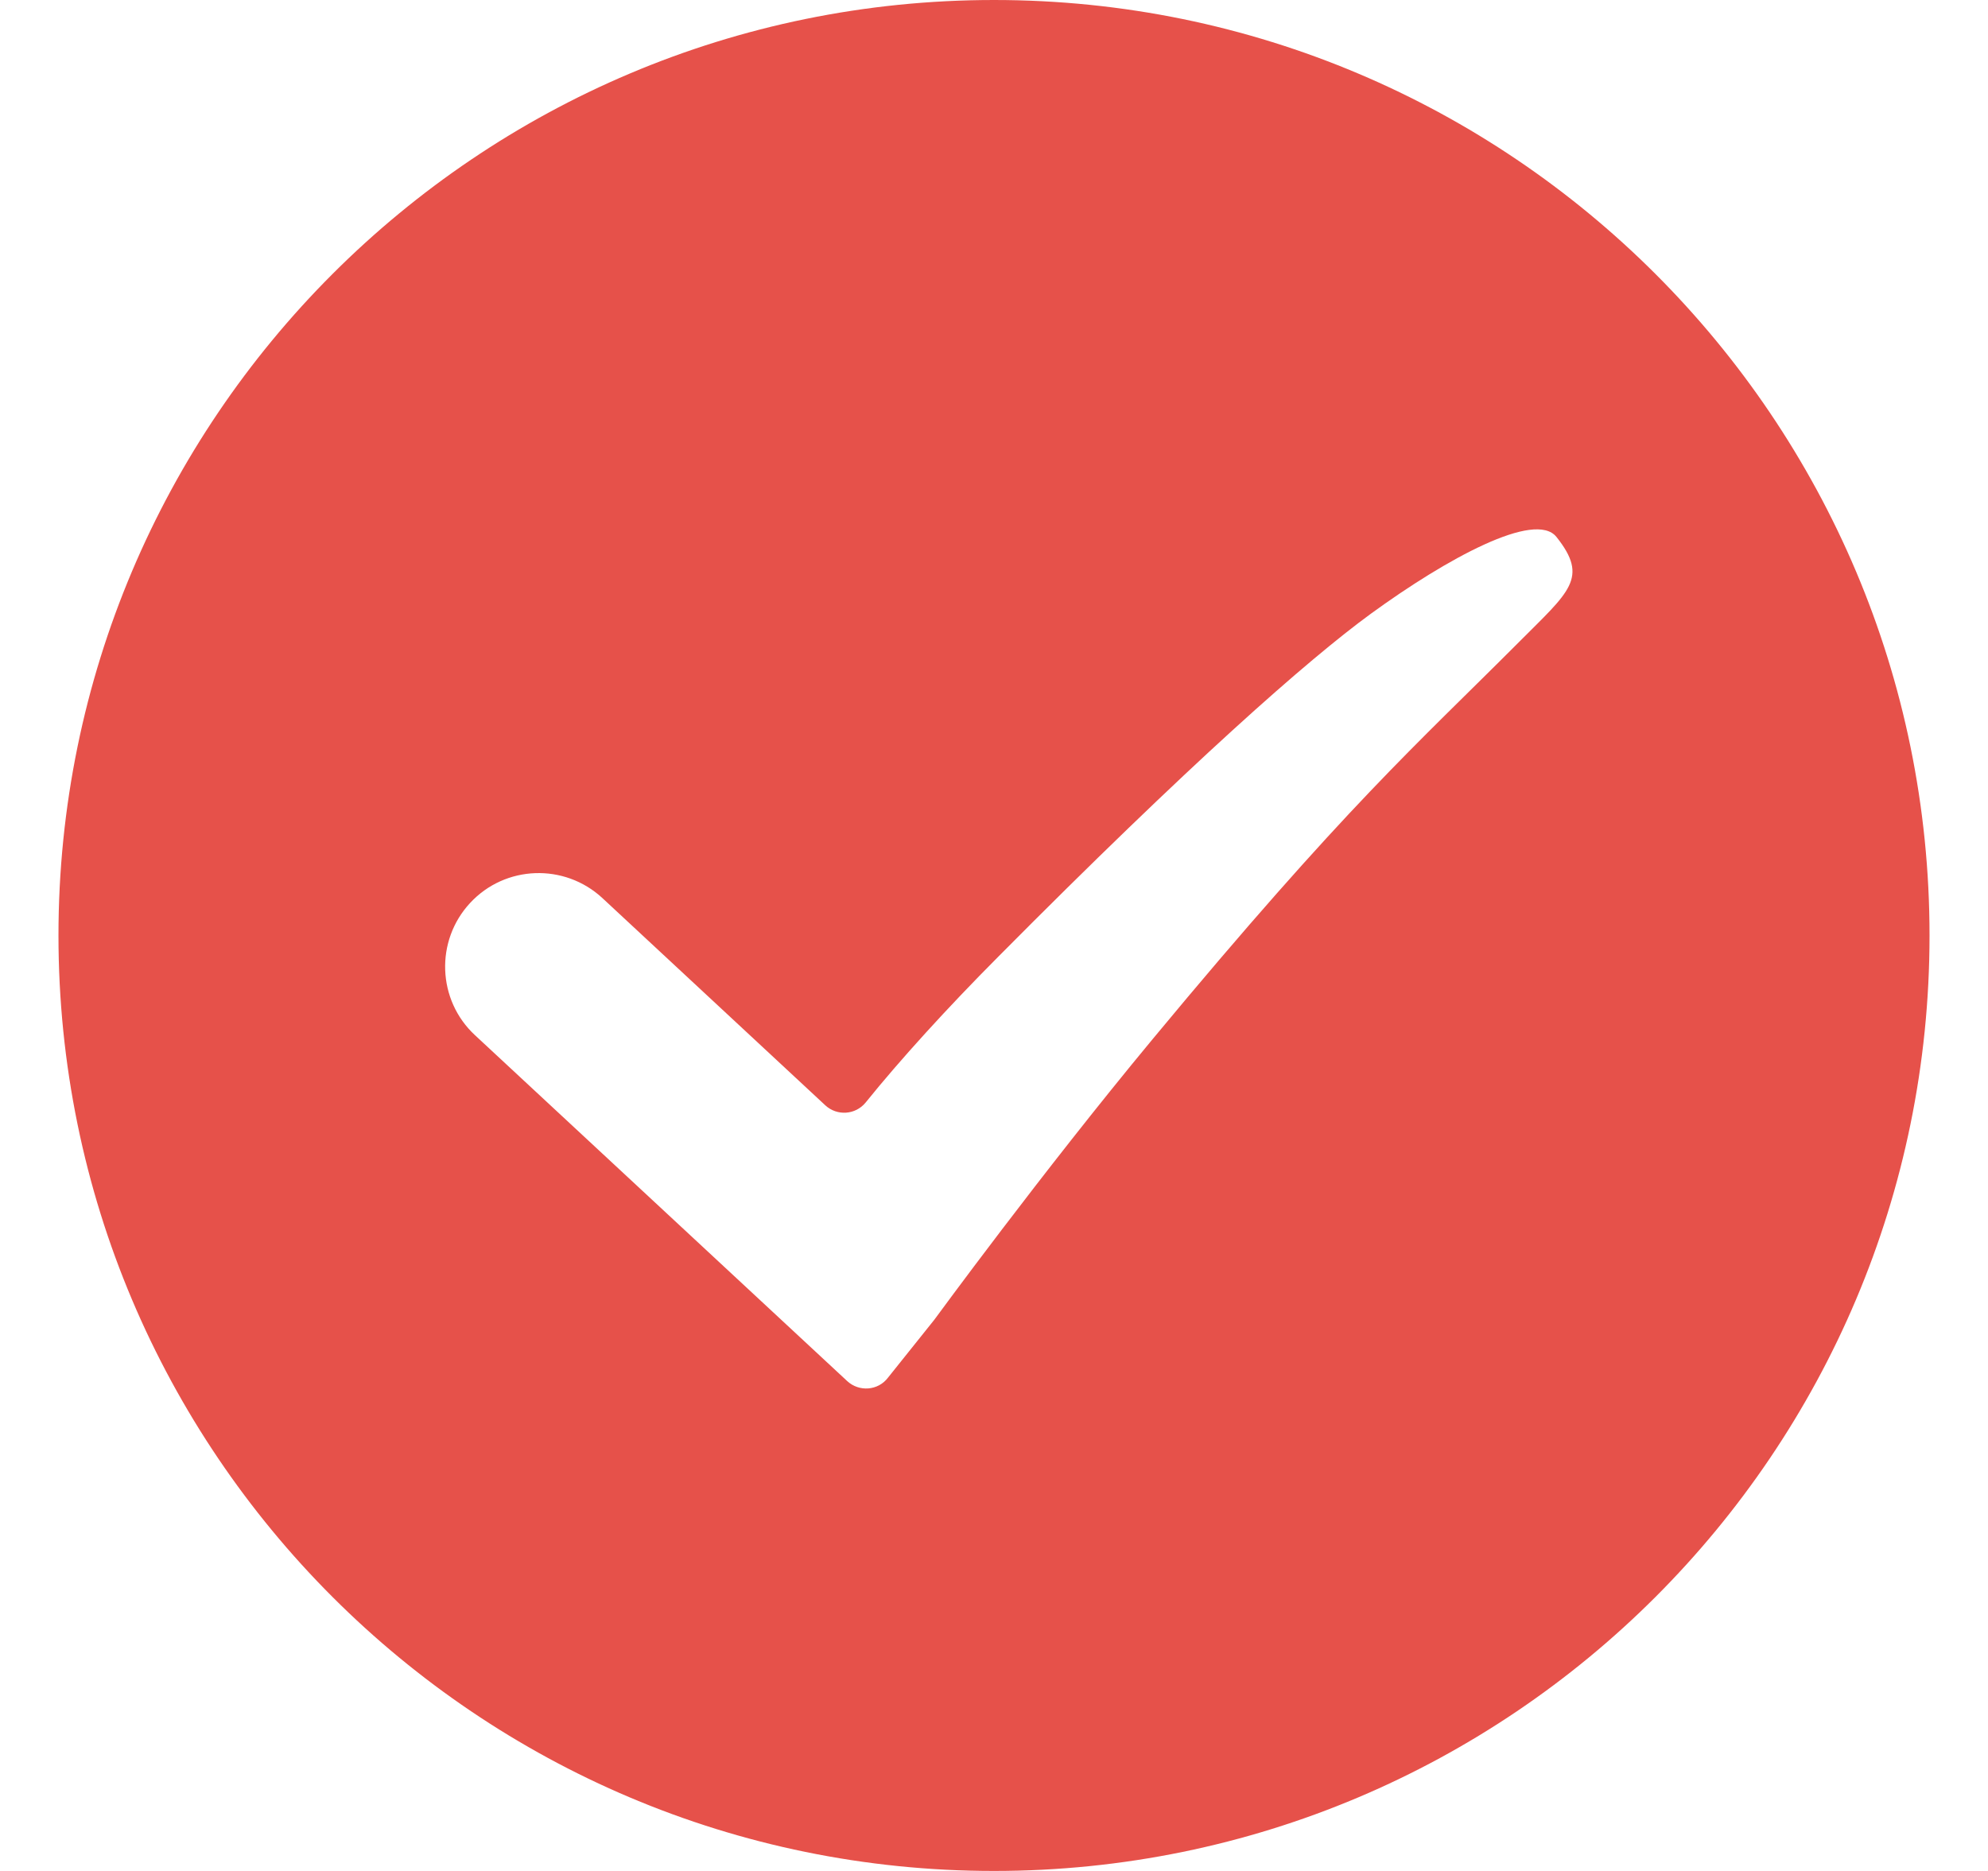 <svg width="17" height="16" viewBox="0 0 17 16" fill="none" xmlns="http://www.w3.org/2000/svg">
<path d="M8.5 0C4.082 0 0.5 3.582 0.5 8C0.5 12.418 4.082 16 8.5 16C12.918 16 16.5 12.418 16.5 8C16.5 3.582 12.918 0 8.5 0ZM12.989 5.491C12.107 6.375 11.513 6.889 9.856 8.887C8.9 10.04 7.996 11.278 7.989 11.287L7.593 11.782C7.509 11.893 7.347 11.905 7.245 11.811L4.062 8.853C3.738 8.553 3.72 8.045 4.02 7.722C4.32 7.398 4.827 7.38 5.151 7.68L7.058 9.453C7.158 9.545 7.315 9.535 7.402 9.429C7.696 9.064 8.1 8.62 8.536 8.182C10.176 6.529 11.184 5.642 11.722 5.249C12.376 4.773 13.127 4.365 13.309 4.591C13.591 4.944 13.418 5.06 12.989 5.491Z" fill="#E6514A"/>
</svg>
